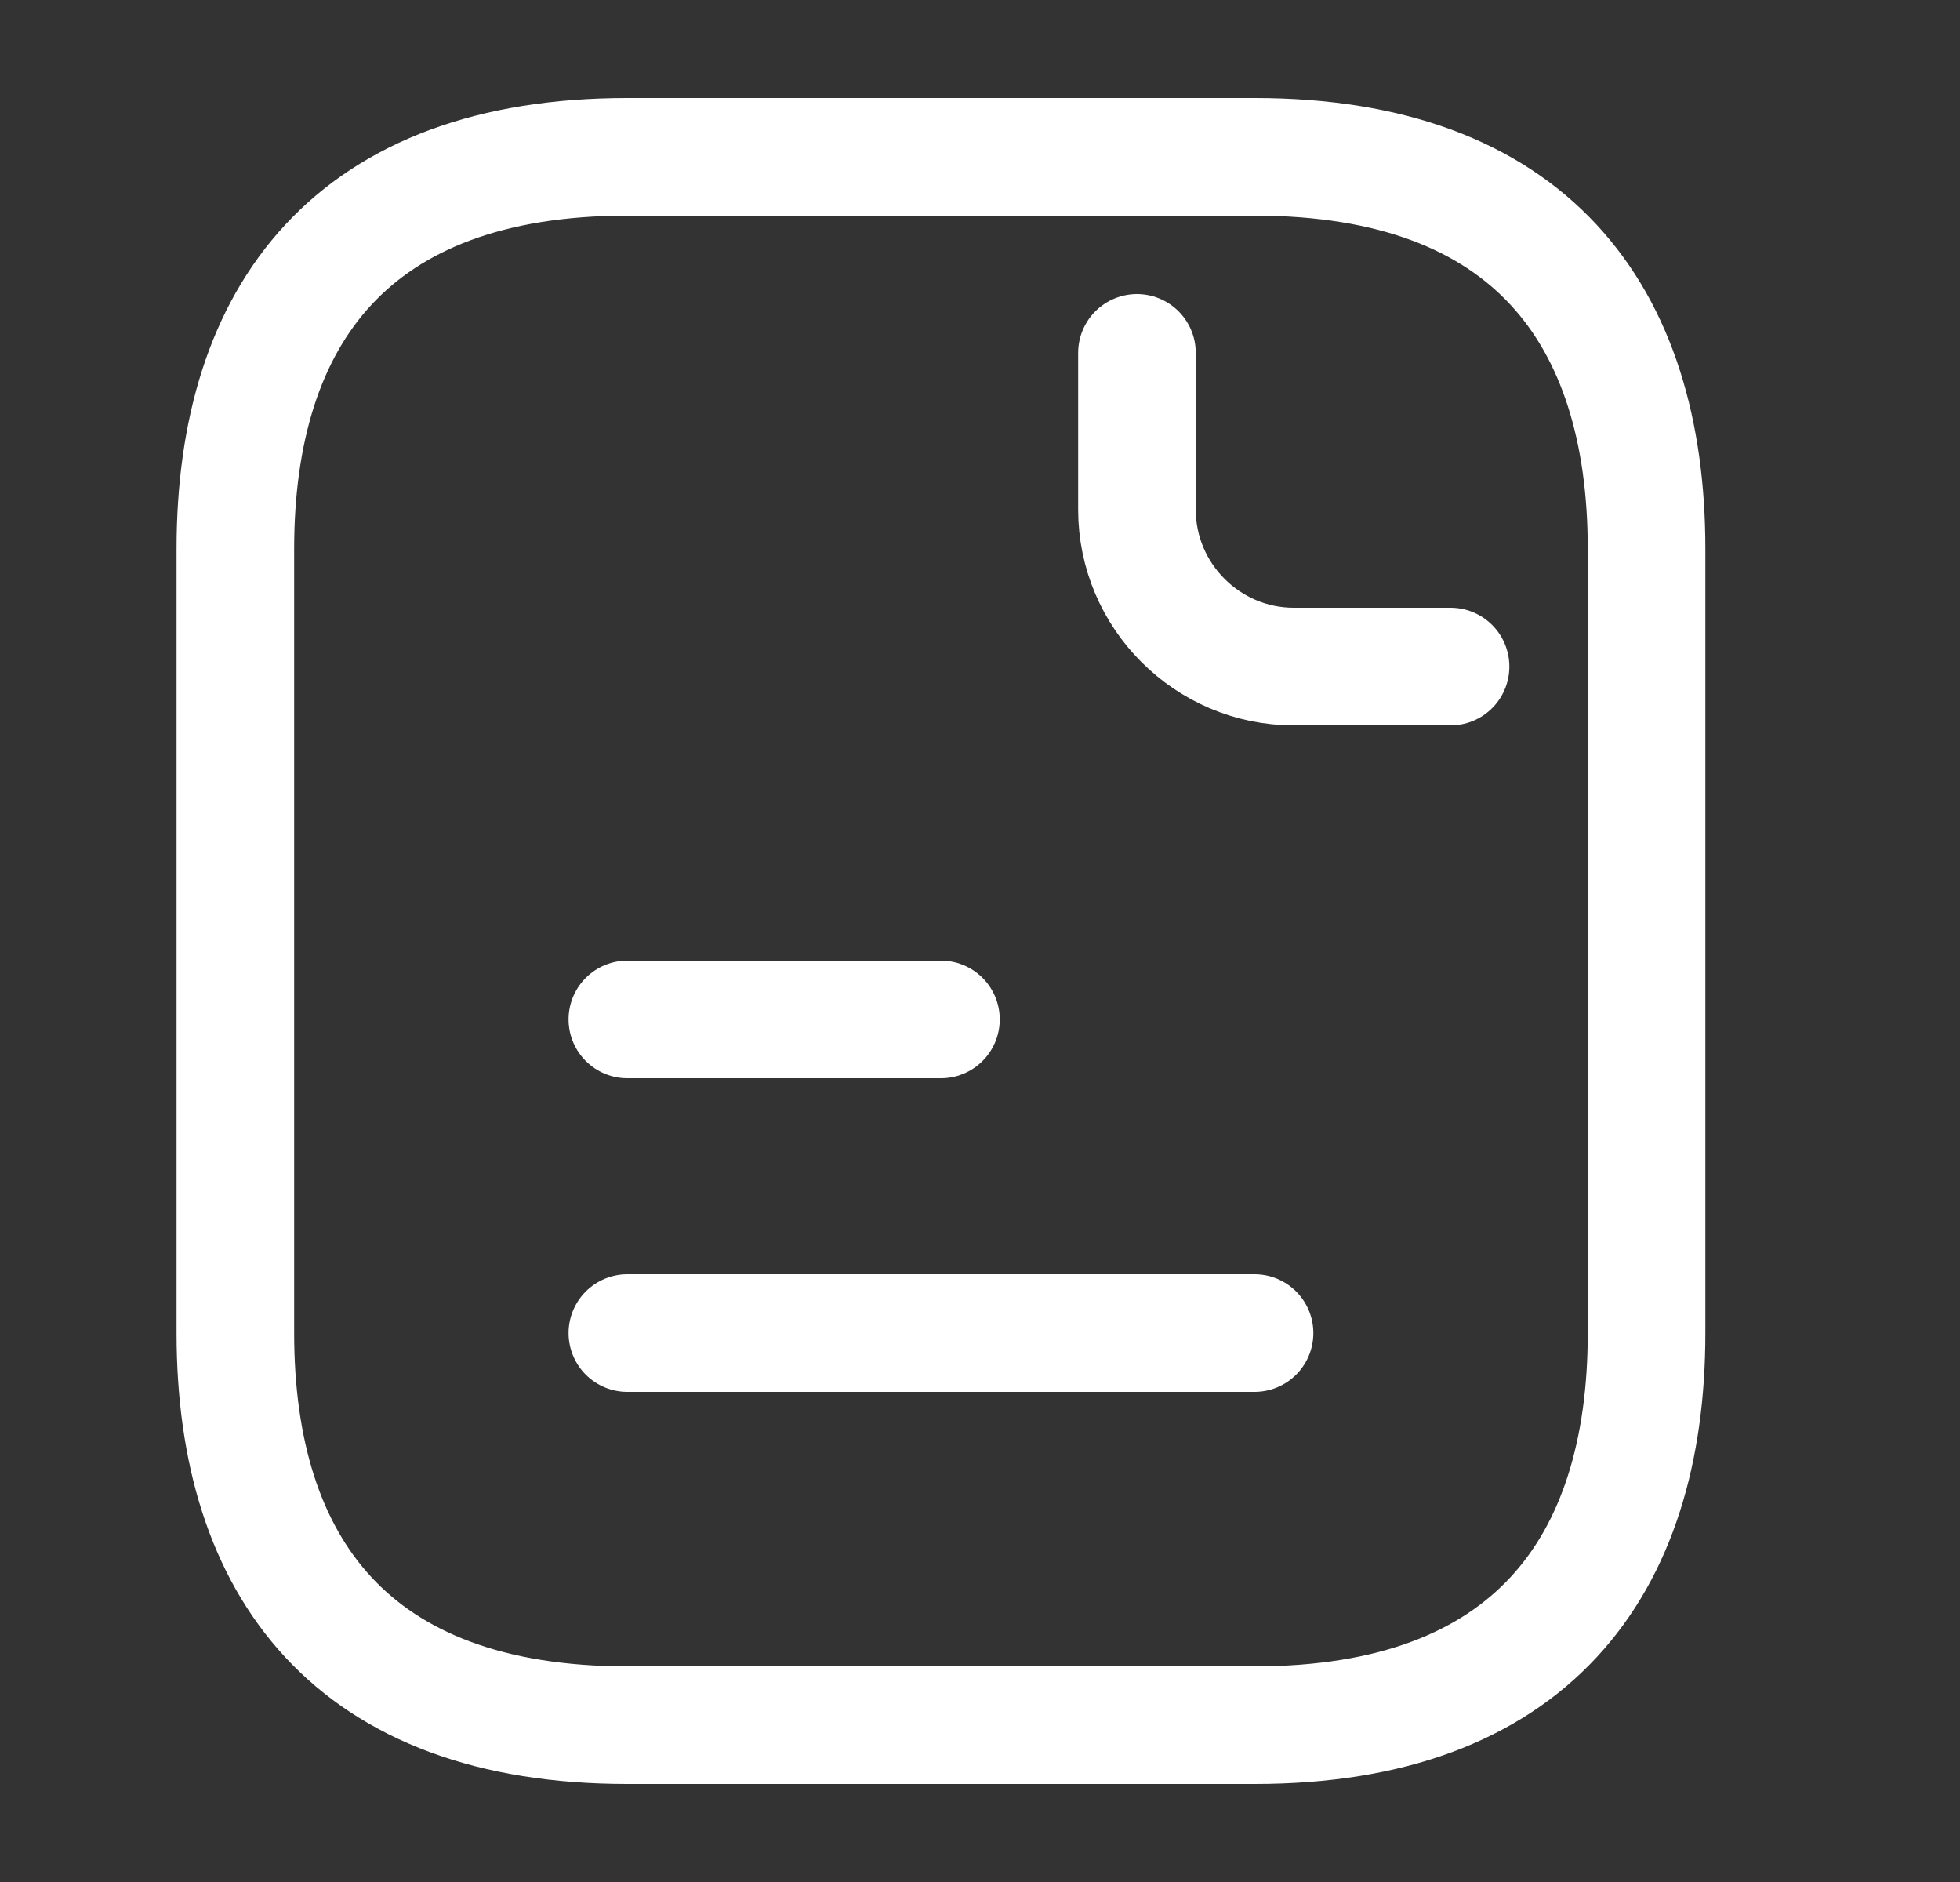 <svg width="25" height="24" viewBox="0 0 25 24" fill="none" xmlns="http://www.w3.org/2000/svg">
<rect x="0" y="0" width="25" height="24" fill="#333333" stroke="none"/>
<path d="M21.002 7V17C21.002 20 19.502 22 16.002 22H8.002C4.502 22 3.002 20 3.002 17V7C3.002 4 4.502 2 8.002 2H16.002C19.502 2 21.002 4 21.002 7Z" stroke="white" stroke-width="1.5" stroke-miterlimit="10" stroke-linecap="round" stroke-linejoin="round"/>
<path d="M14.502 4.5V6.5C14.502 7.6 15.402 8.5 16.502 8.5H18.502" stroke="white" stroke-width="1.5" stroke-miterlimit="10" stroke-linecap="round" stroke-linejoin="round"/>
<path d="M8.002 13H12.002" stroke="white" stroke-width="1.5" stroke-miterlimit="10" stroke-linecap="round" stroke-linejoin="round"/>
<path d="M8.002 17H16.002" stroke="white" stroke-width="1.5" stroke-miterlimit="10" stroke-linecap="round" stroke-linejoin="round"/>
</svg>
